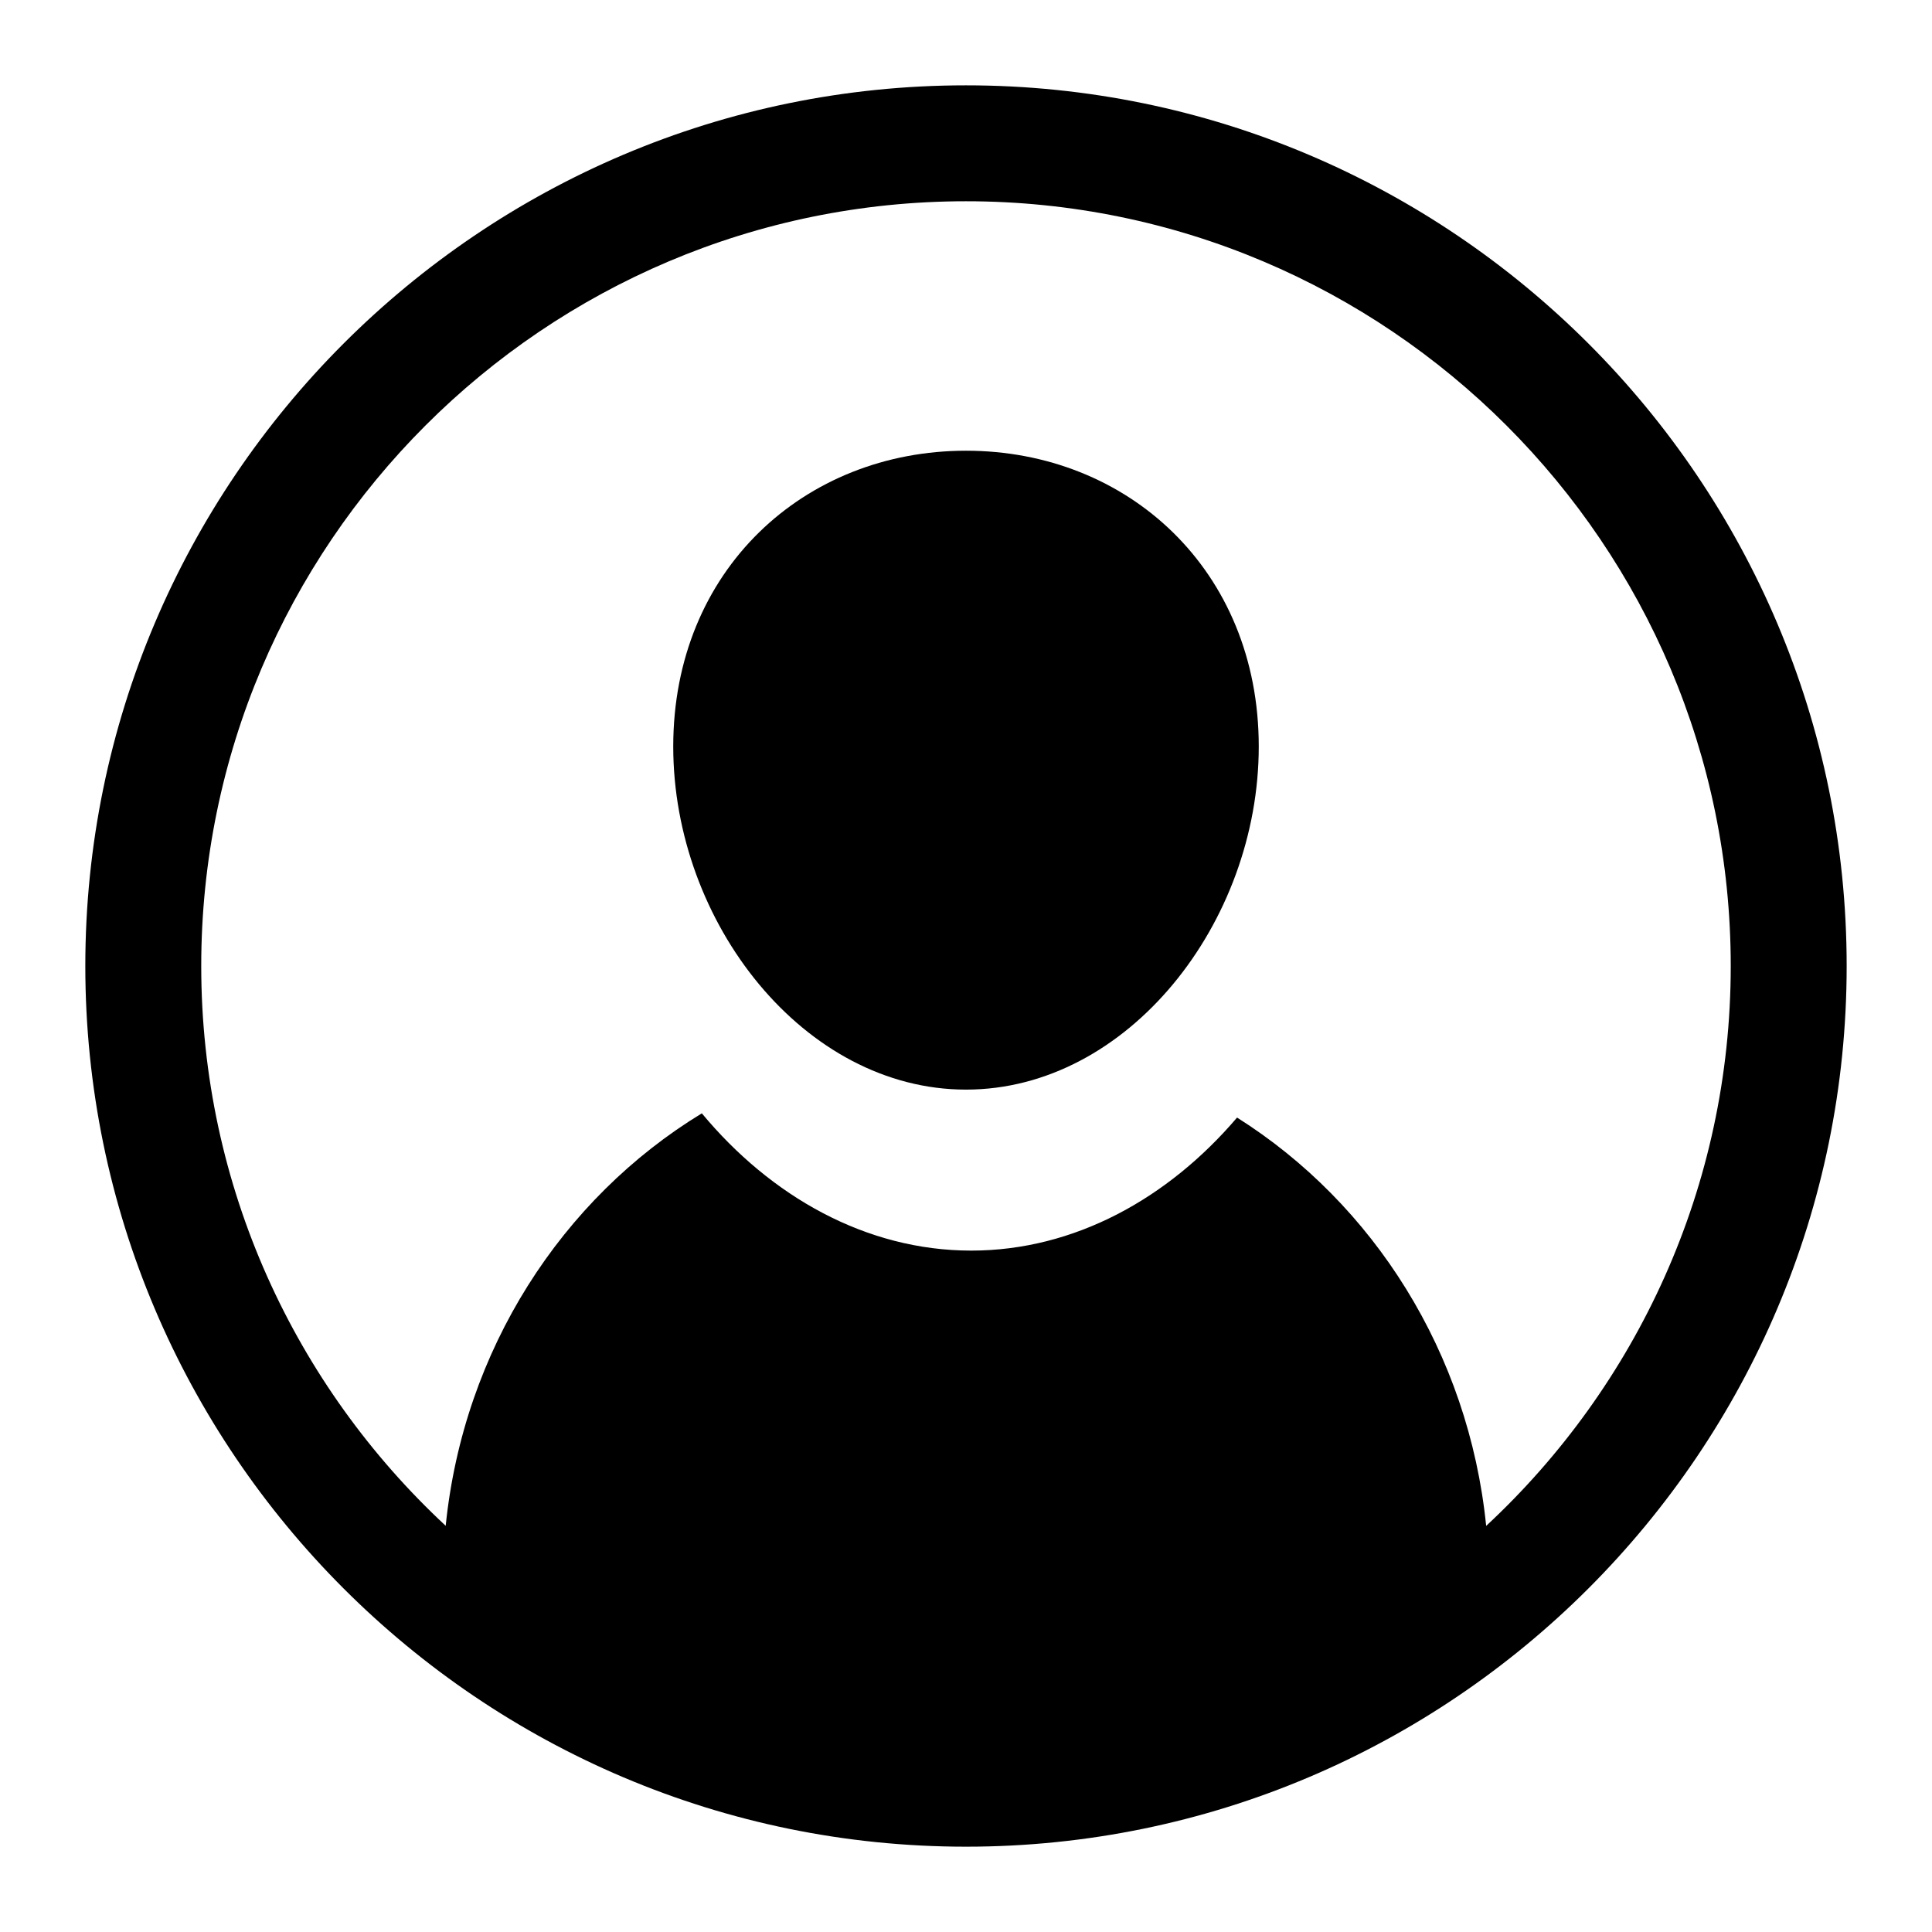 <svg xmlns="http://www.w3.org/2000/svg" xmlns:xlink="http://www.w3.org/1999/xlink" version="1.1" x="0px" y="0px" viewBox="360 0 100 100" enable-background="new 360 0 100 100" xml:space="preserve"><path fill="#000000" stroke="#1C75BC" stroke-width="3.771" stroke-miterlimit="10" d="M18.185-125.085  c0,15.177-11.275,29.517-25.184,29.517s-25.186-14.339-25.186-29.517c0-15.176,11.276-25.444,25.186-25.444  C6.909-150.529,18.185-140.261,18.185-125.085z"></path><path fill="#000000" stroke="#1C75BC" stroke-width="4" stroke-miterlimit="10" d="M16.318-96.485  C10.415-89.553,2.348-85.04-6.549-85.04c-9.053,0-17.248-4.67-23.178-11.81c-13.346,8.131-22.312,23.2-22.312,40.451h90.075  C38.037-73.393,29.338-88.273,16.318-96.485z"></path><path d="M75.645,27.986c0,15.452-11.479,30.053-25.643,30.053S24.357,43.438,24.357,27.986c0-15.455,11.481-25.908,25.645-25.908  C64.164,2.078,75.645,12.531,75.645,27.986z"></path><path d="M73.744,57.105C67.732,64.164,59.52,68.759,50.46,68.759c-9.217,0-17.561-4.755-23.599-12.024  C13.272,65.014,4.144,80.355,4.144,97.921h91.713C95.857,80.617,87.001,65.467,73.744,57.105z"></path><path d="M186.597,70.69c-3.813-2.105-6.429-5.08-7.222-6.651c-1.367-2.707,2.187-8.497,4.573-11.892  c0.69-0.814,1.335-1.686,1.936-2.601c0.017-0.021,0.025-0.031,0.025-0.031l-0.004,0c3.022-4.62,4.845-10.419,4.845-16.365  c0-13.437-9.289-22.525-20.749-22.525c-11.462,0-20.751,9.088-20.751,22.525c0,5.939,1.817,11.731,4.833,16.348l-0.003,0  c0,0,0.009,0.011,0.023,0.029c0.543,0.829,1.125,1.618,1.741,2.364c2.35,3.359,6.056,9.374,4.655,12.147  c-0.8,1.585-3.463,4.586-7.313,6.726c-11.021,6.126-20.104,12.351-20.104,21.902h73.834  C206.917,83.058,197.726,76.837,186.597,70.69z"></path><g><path fill="none" d="M290,10.417c-21.827,0-39.584,17.757-39.584,39.583c0,11.497,4.931,21.861,12.784,29.1   c1.486-5.537,7.42-9.489,14.428-13.385c2.833-1.575,4.793-3.783,5.381-4.95c1.03-2.041-1.696-6.466-3.426-8.938   c-0.453-0.549-0.882-1.131-1.281-1.74c-0.011-0.014-0.018-0.021-0.018-0.021h0.003c-2.22-3.397-3.557-7.66-3.557-12.03   c0-9.889,6.836-16.576,15.271-16.576c8.433,0,15.269,6.688,15.269,16.576c0,4.375-1.341,8.642-3.564,12.043h0.002   c0,0-0.006,0.008-0.019,0.022c-0.441,0.674-0.916,1.314-1.424,1.914c-1.757,2.498-4.372,6.758-3.365,8.75   c0.583,1.157,2.509,3.347,5.314,4.896c7.087,3.914,13.076,7.88,14.566,13.457c7.864-7.238,12.803-17.61,12.803-29.117   C329.583,28.173,311.826,10.417,290,10.417z"></path><path d="M290,4.417c-25.135,0-45.584,20.449-45.584,45.583S264.865,95.584,290,95.584S335.583,75.135,335.583,50   S315.135,4.417,290,4.417z M316.78,79.117c-1.49-5.577-7.479-9.543-14.566-13.457c-2.806-1.549-4.731-3.738-5.314-4.896   c-1.007-1.992,1.608-6.252,3.365-8.75c0.508-0.6,0.982-1.24,1.424-1.914c0.013-0.015,0.019-0.022,0.019-0.022h-0.002   c2.224-3.401,3.564-7.668,3.564-12.043c0-9.889-6.836-16.576-15.269-16.576c-8.435,0-15.271,6.688-15.271,16.576   c0,4.37,1.337,8.632,3.557,12.03h-0.003c0,0,0.007,0.008,0.018,0.021c0.399,0.609,0.828,1.191,1.281,1.74   c1.729,2.473,4.456,6.897,3.426,8.938c-0.588,1.167-2.548,3.375-5.381,4.95C270.62,69.61,264.687,73.563,263.2,79.1   c-7.854-7.238-12.784-17.603-12.784-29.1c0-21.827,17.757-39.583,39.584-39.583c21.826,0,39.583,17.757,39.583,39.583   C329.583,61.507,324.645,71.879,316.78,79.117z"></path></g><path d="M425.153,38.639c0,9.131-6.783,17.759-15.152,17.759s-15.154-8.628-15.154-17.759c0-9.132,6.784-15.31,15.154-15.31  C418.369,23.329,425.153,29.507,425.153,38.639z"></path><path d="M410,4.417c-25.135,0-45.584,20.449-45.584,45.583S384.865,95.584,410,95.584S455.583,75.135,455.583,50  S435.135,4.417,410,4.417z M436.924,78.98c-0.907-8.964-5.835-16.683-12.894-21.135c-3.553,4.171-8.405,6.886-13.759,6.886  c-5.446,0-10.378-2.81-13.944-7.105c-7.249,4.416-12.333,12.236-13.258,21.349c-7.776-7.232-12.653-17.542-12.653-28.975  c0-21.827,17.757-39.583,39.584-39.583c21.826,0,39.583,17.757,39.583,39.583C449.583,61.436,444.703,71.748,436.924,78.98z"></path><path d="M547.806,66.855c-3.538-1.954-5.704-4.609-6.197-5.586c-0.213-0.496,0.131-3.257,4.322-9.24  c0.679-0.809,1.333-1.693,1.953-2.627l0.003,0.002c0.01-0.015,0.018-0.03,0.027-0.045c0.02-0.03,0.04-0.056,0.06-0.086l-0.006-0.004  c3.355-5.189,5.282-11.652,5.282-17.764c0-14.267-9.995-25.025-23.249-25.025c-13.255,0-23.251,10.759-23.251,25.025  c0,6.098,1.922,12.551,5.27,17.743l-0.007,0.004c0.022,0.035,0.048,0.068,0.071,0.103c0.01,0.015,0.019,0.032,0.028,0.047  l0.003-0.002c0.544,0.818,1.124,1.612,1.736,2.357c4.303,6.173,4.639,9.005,4.417,9.509c-0.497,0.983-2.688,3.663-6.296,5.666  c-10.823,6.018-21.39,12.833-21.39,24.088v2.5h78.834v-2.5C569.417,79.736,558.74,72.896,547.806,66.855z M495.848,88.521  c1.395-6.456,8.23-11.478,18.554-17.217c4.202-2.335,7.264-5.671,8.33-7.783c0.565-1.119,2.284-4.523-4.838-14.707l-0.121-0.159  c-0.531-0.644-1.037-1.332-1.509-2.044c-2.867-4.416-4.514-9.917-4.514-15.105c0-11.604,7.676-20.025,18.251-20.025  c10.574,0,18.249,8.422,18.249,20.025c0,5.199-1.647,10.703-4.518,15.113c-0.539,0.813-1.106,1.578-1.691,2.267l-0.138,0.179  c-7.02,9.983-5.318,13.35-4.76,14.457c1.065,2.109,4.1,5.423,8.244,7.712C555.83,77,562.743,82.045,564.151,88.521H495.848z"></path></svg>